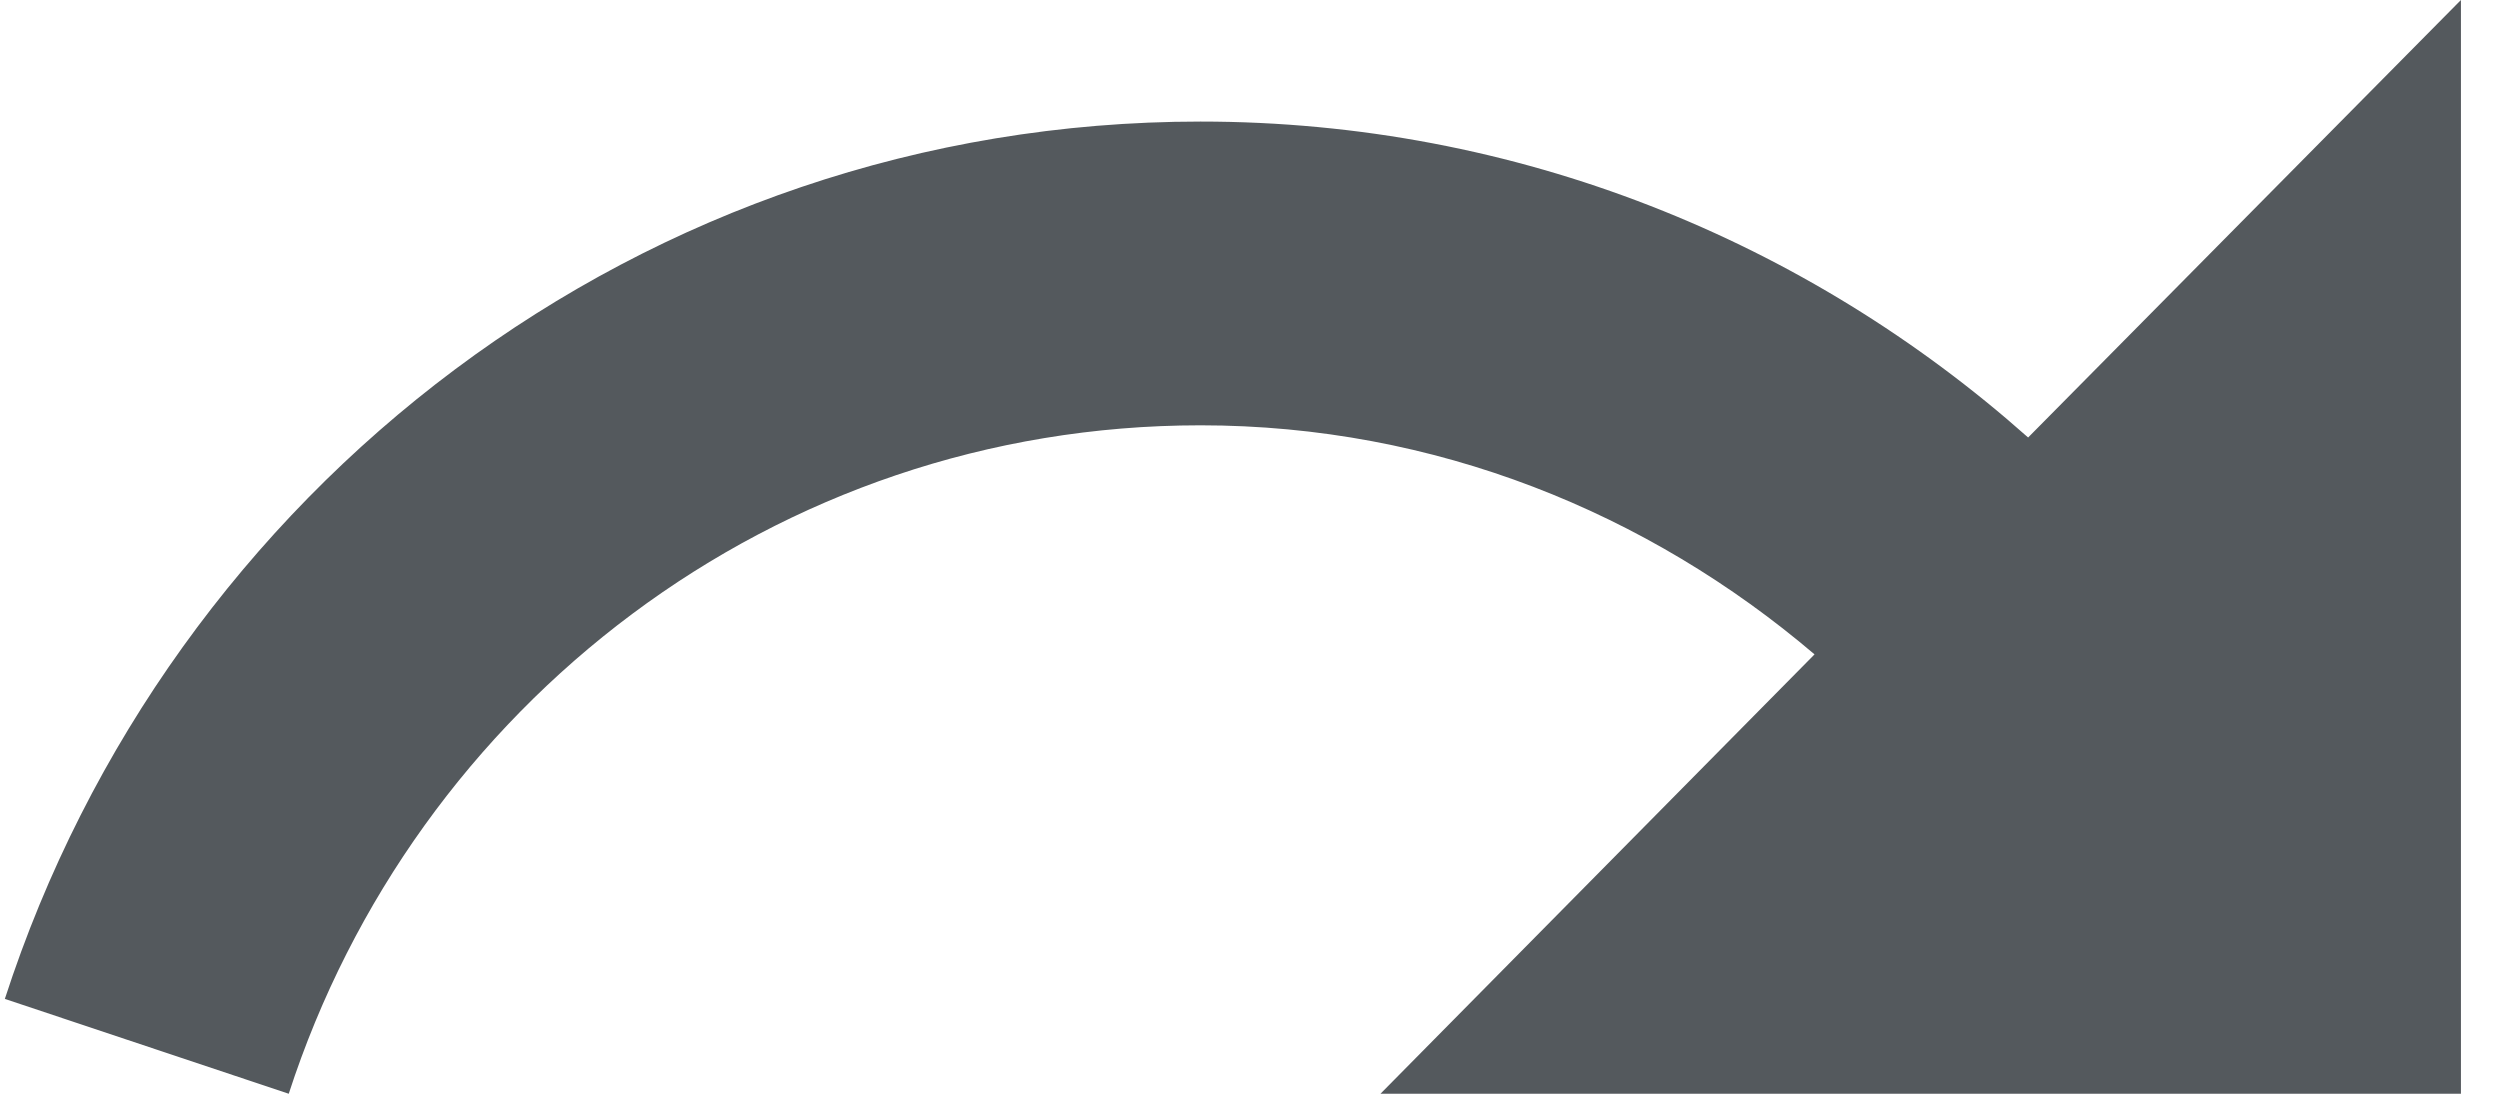 <?xml version="1.0" encoding="UTF-8"?>
<svg width="16px" height="7px" viewBox="0 0 16 7" version="1.1" xmlns="http://www.w3.org/2000/svg" xmlns:xlink="http://www.w3.org/1999/xlink">
    <!-- Generator: Sketch 50.2 (55047) - http://www.bohemiancoding.com/sketch -->
    <title>link</title>
    <desc>Created with Sketch.</desc>
    <defs></defs>
    <g id="Page-1" stroke="none" stroke-width="1" fill="none" fill-rule="evenodd">
        <g id="page" transform="translate(-152, -479)" fill="#54595D" fill-rule="nonzero">
            <g id="Group-5" transform="translate(150, 306)">
                <g id="Group-14" transform="translate(2, 168)">
                    <path d="M12.98,7.8 C11.567,6.544 9.715,5.778 7.683,5.778 C4.11,5.778 1.087,8.134 0.031,11.393 L1.848,12 C2.654,9.515 4.959,7.722 7.683,7.722 C9.185,7.722 10.549,8.282 11.613,9.188 L8.835,12 L15.75,12 L15.75,5 L12.98,7.8 Z" id="link"></path>
                </g>
            </g>
        </g>
    </g>
</svg>